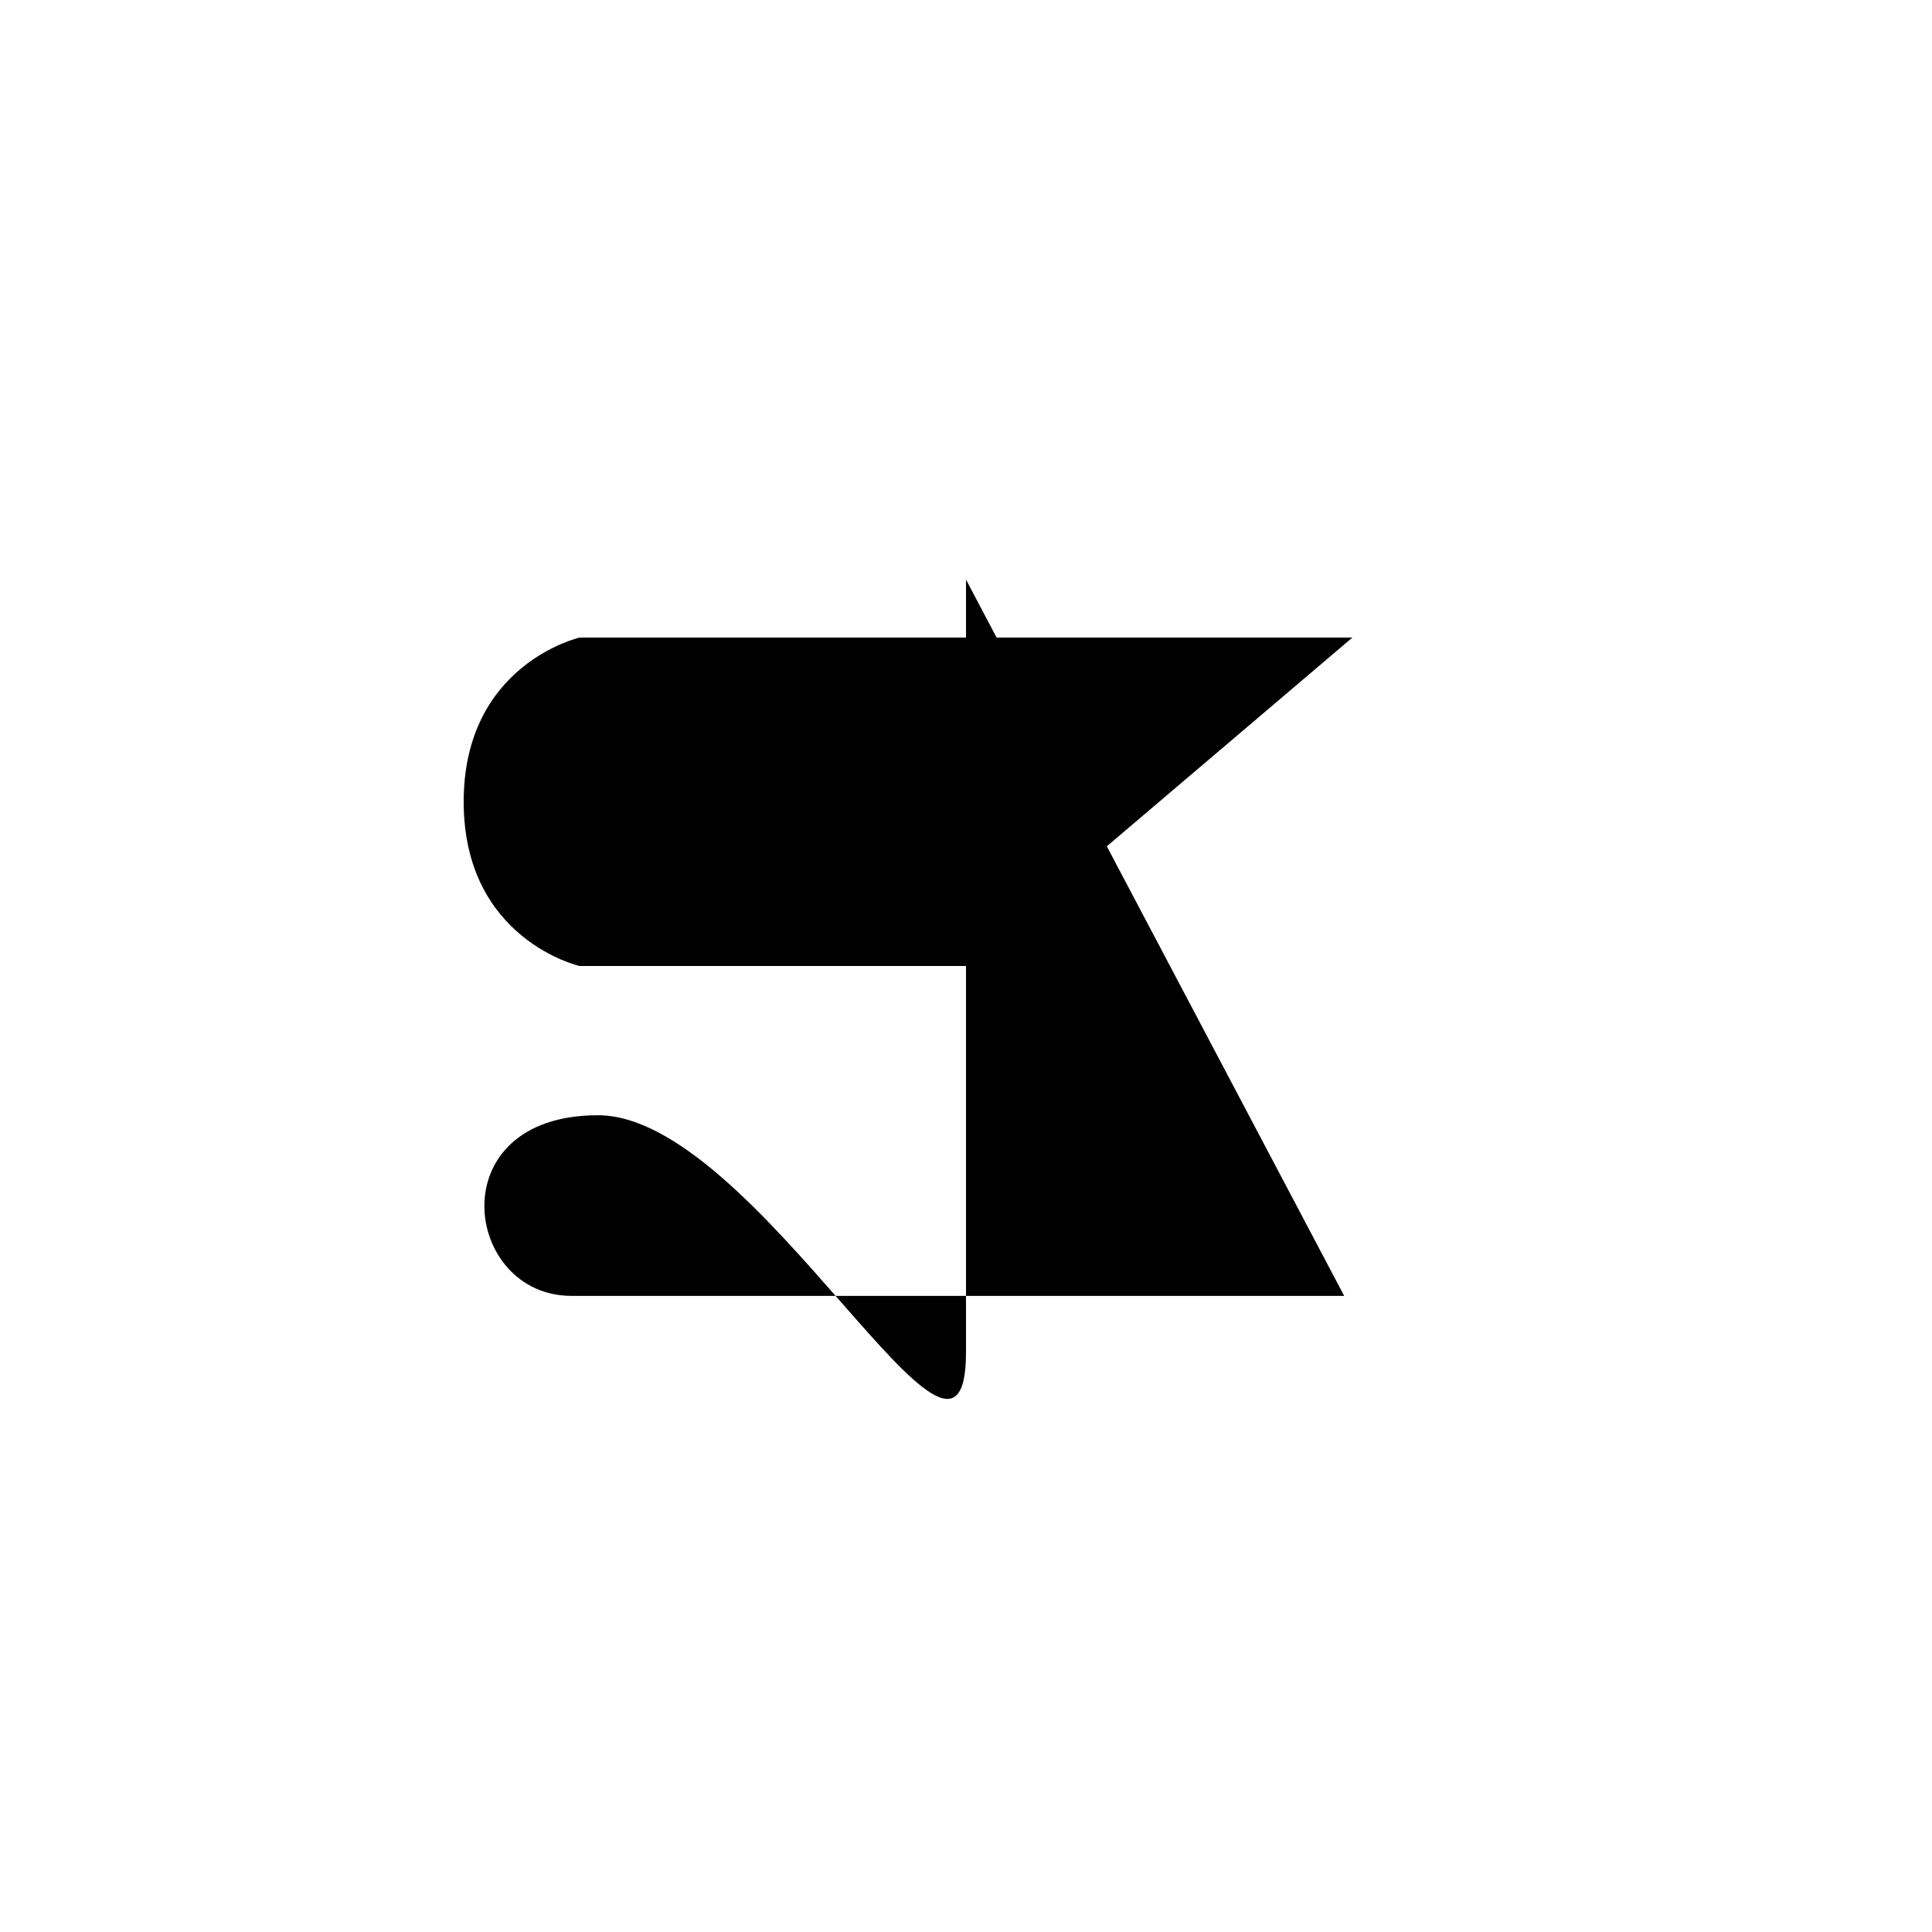 <svg xmlns="http://www.w3.org/2000/svg" class="main-header-menu-toggle is-closed" viewBox="0 0 100 100" width="100">
	<path class="line top" d="m 70,33 h -40 c 0,0 -6,1.369 -6,8.5 0,7.131 6,8.501 6,8.501 l 20,-0.001"></path>
	<path class="line middle" d="m 70,50 h -40"></path>
	<path class="line bottom" d="m 69.575,67.074 h -40 c -5.593,0 -6.874,-9.349 1.371,-9.349 8.245,0 19.054,21.797 19.054,12.275 l 0,-40"></path>
</svg>